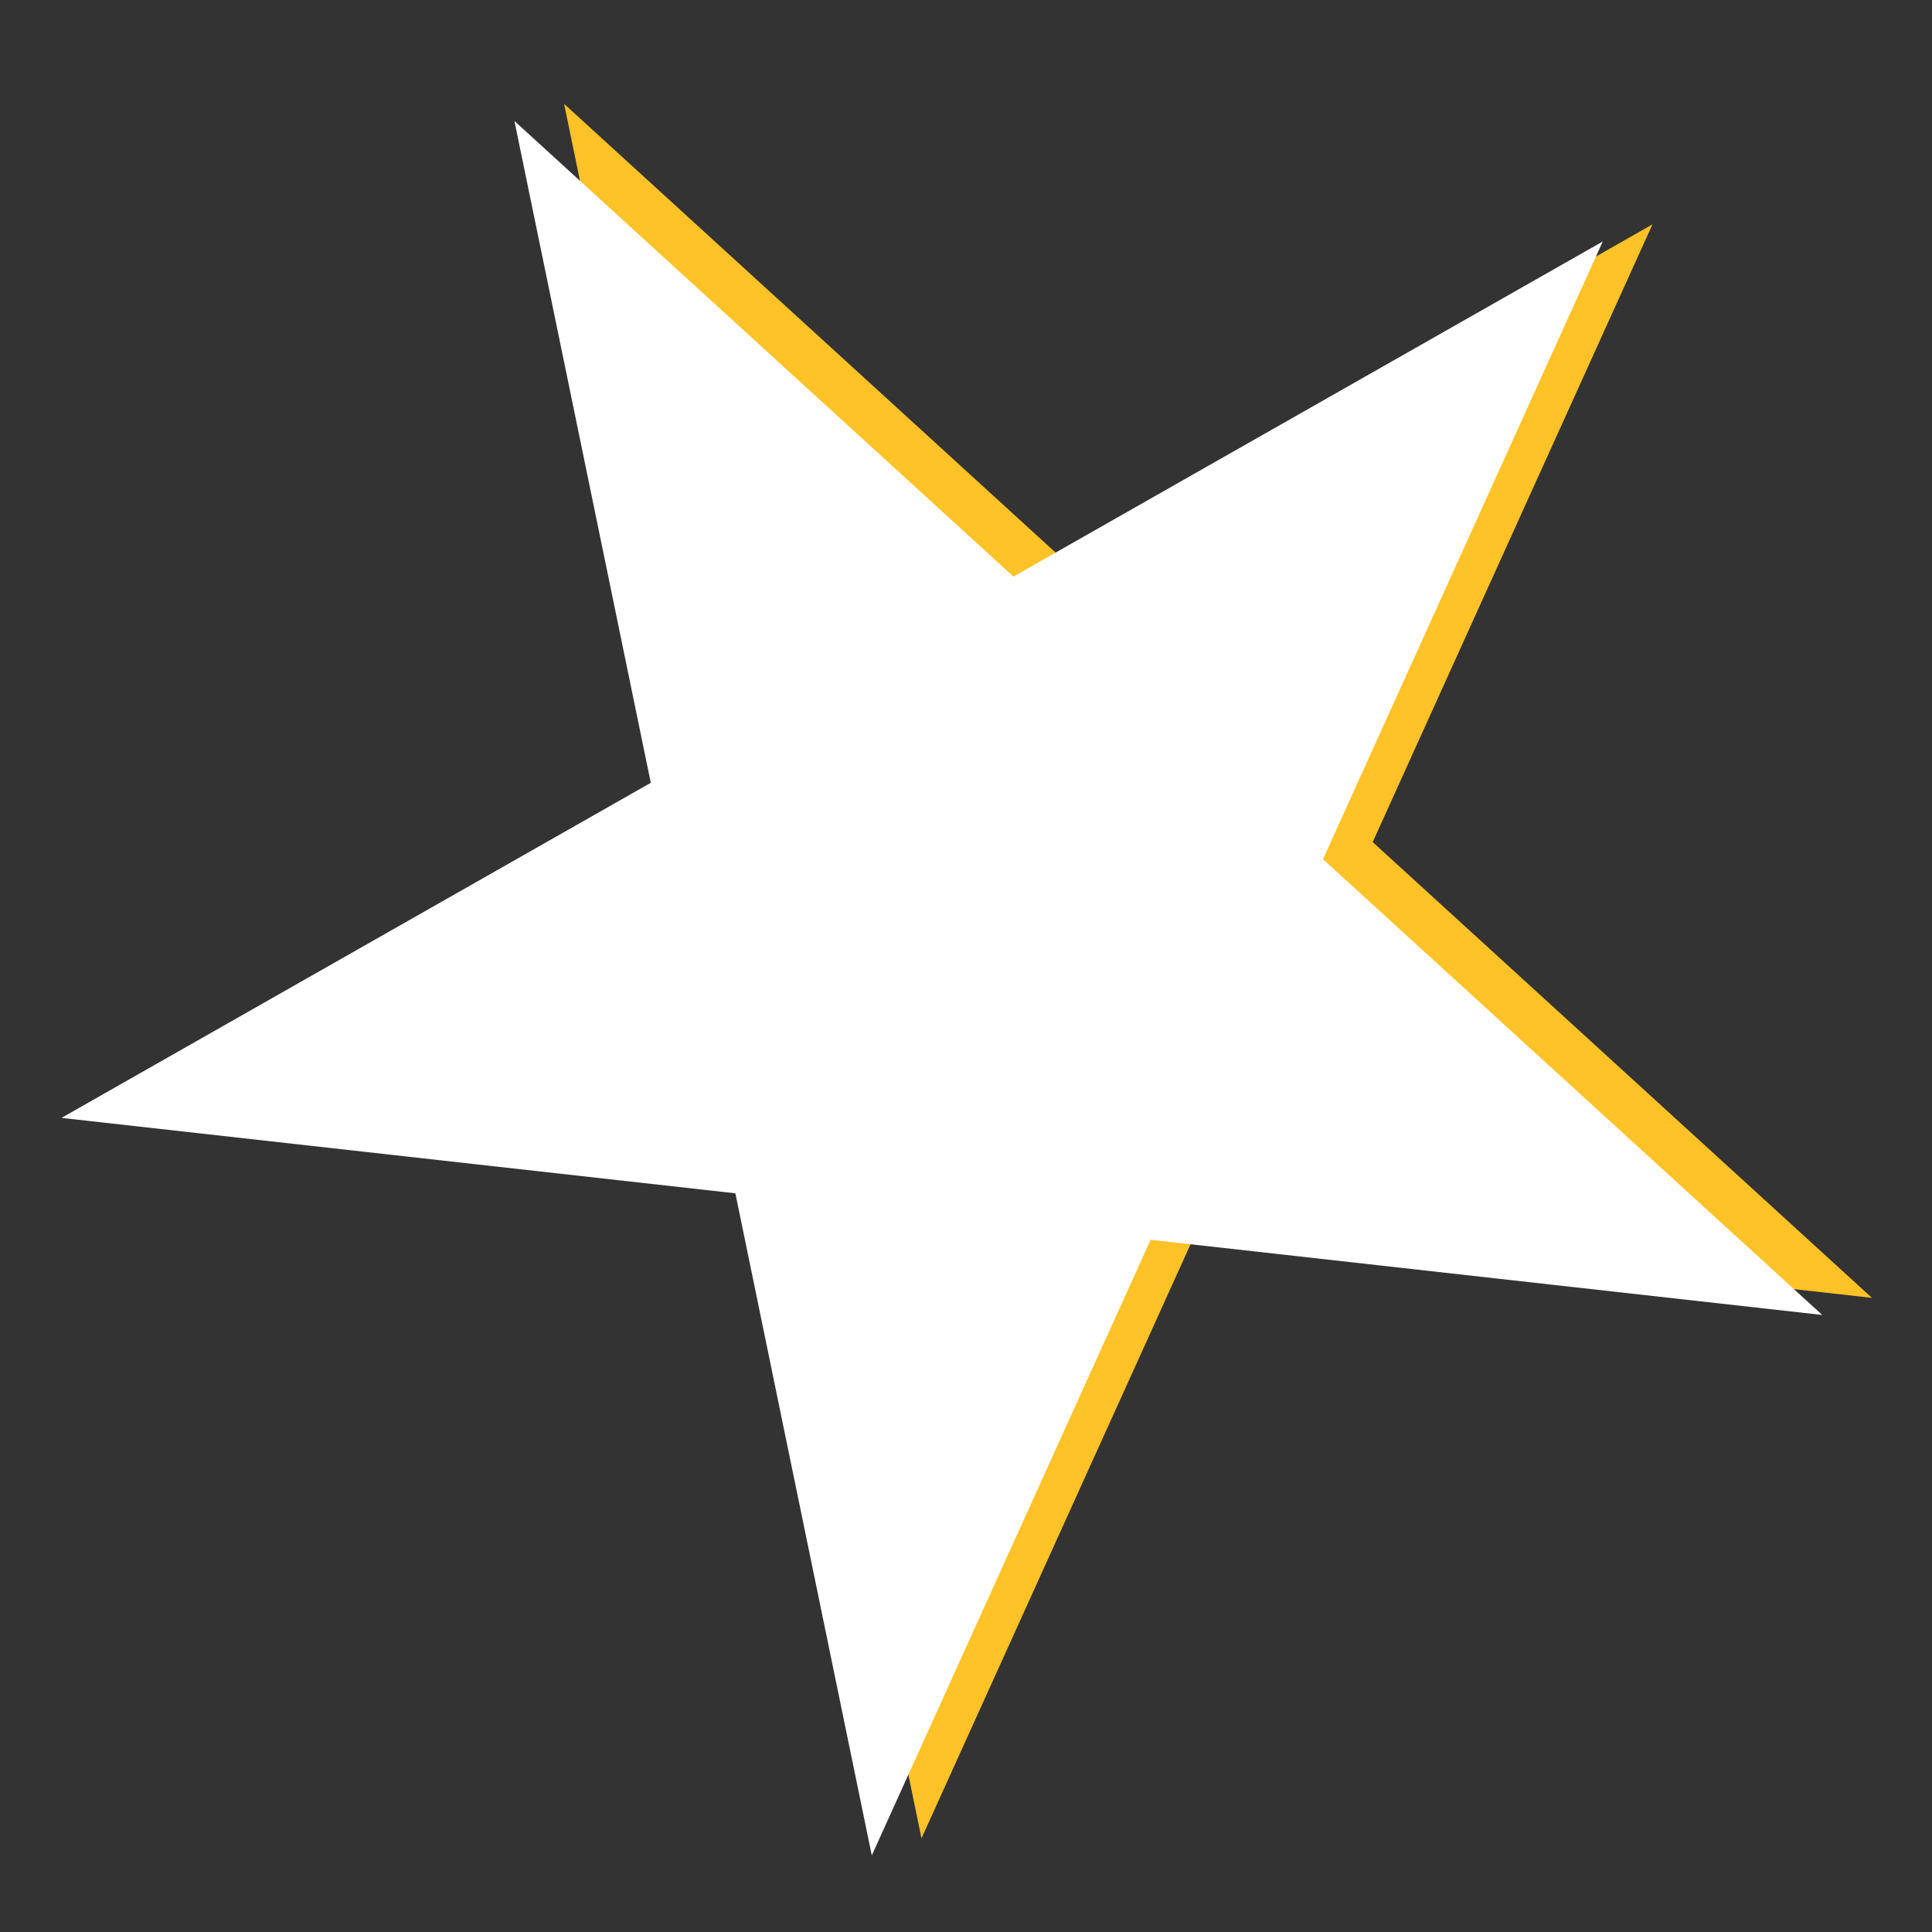 <?xml version="1.0" encoding="UTF-8" standalone="no"?>
<!-- Created with Inkscape (http://www.inkscape.org/) -->

<svg
   xmlns:dc="http://purl.org/dc/elements/1.1/"
   xmlns:cc="http://creativecommons.org/ns#"
   xmlns:rdf="http://www.w3.org/1999/02/22-rdf-syntax-ns#"
   xmlns:svg="http://www.w3.org/2000/svg"
   xmlns="http://www.w3.org/2000/svg"
   xmlns:sodipodi="http://sodipodi.sourceforge.net/DTD/sodipodi-0.dtd"
   xmlns:inkscape="http://www.inkscape.org/namespaces/inkscape"
   width="15.343mm"
   height="15.343mm"
   viewBox="0 0 15.343 15.343"
   version="1.1"
   id="svg8"
   inkscape:version="0.92.4 (5da689c313, 2019-01-14)"
   sodipodi:docname="logo-mark.svg"
   inkscape:export-filename="/home/brad/htdocs/shelbybrad.github.io/assets/images/required/logo-mark.png"
   inkscape:export-xdpi="1787.86"
   inkscape:export-ydpi="1787.86">
  <rect x="0" y="0" width="15.343" height="15.343" fill="#333333" stroke="none"/>
  <defs
     id="defs2" />
  <sodipodi:namedview
     id="base"
     pagecolor="#ffffff"
     bordercolor="#666666"
     borderopacity="1.0"
     inkscape:pageopacity="0.0"
     inkscape:pageshadow="2"
     inkscape:zoom="16"
     inkscape:cx="42.107262"
     inkscape:cy="33.016241"
     inkscape:document-units="mm"
     inkscape:current-layer="layer1"
     showgrid="false"
     fit-margin-top="1"
     fit-margin-left="1"
     fit-margin-right="1"
     fit-margin-bottom="1"
     inkscape:pagecheckerboard="true"
     inkscape:window-width="2481"
     inkscape:window-height="1359"
     inkscape:window-x="2178"
     inkscape:window-y="535"
     inkscape:window-maximized="0" />
  <g
     inkscape:label="Layer 1"
     inkscape:groupmode="layer"
     id="layer1"
     transform="translate(-9.267,-18.277)">
    <g
       id="g834"
       transform="matrix(0.051,-0.029,0.029,0.051,6.907,22.384)">
      <path
         style="fill:#ffc227;fill-opacity:1"
         id="path2-7"
         d="M 55,237 129,9 203,237 9,96 h 240"
         inkscape:connector-curvature="0" />
      <path
         inkscape:connector-curvature="0"
         style="fill:#ffffff"
         id="path2"
         d="M 48.008,235.687 122.008,7.686 l 74,228 L 2.008,94.686 H 242.008" />
    </g>
  </g>
</svg>
